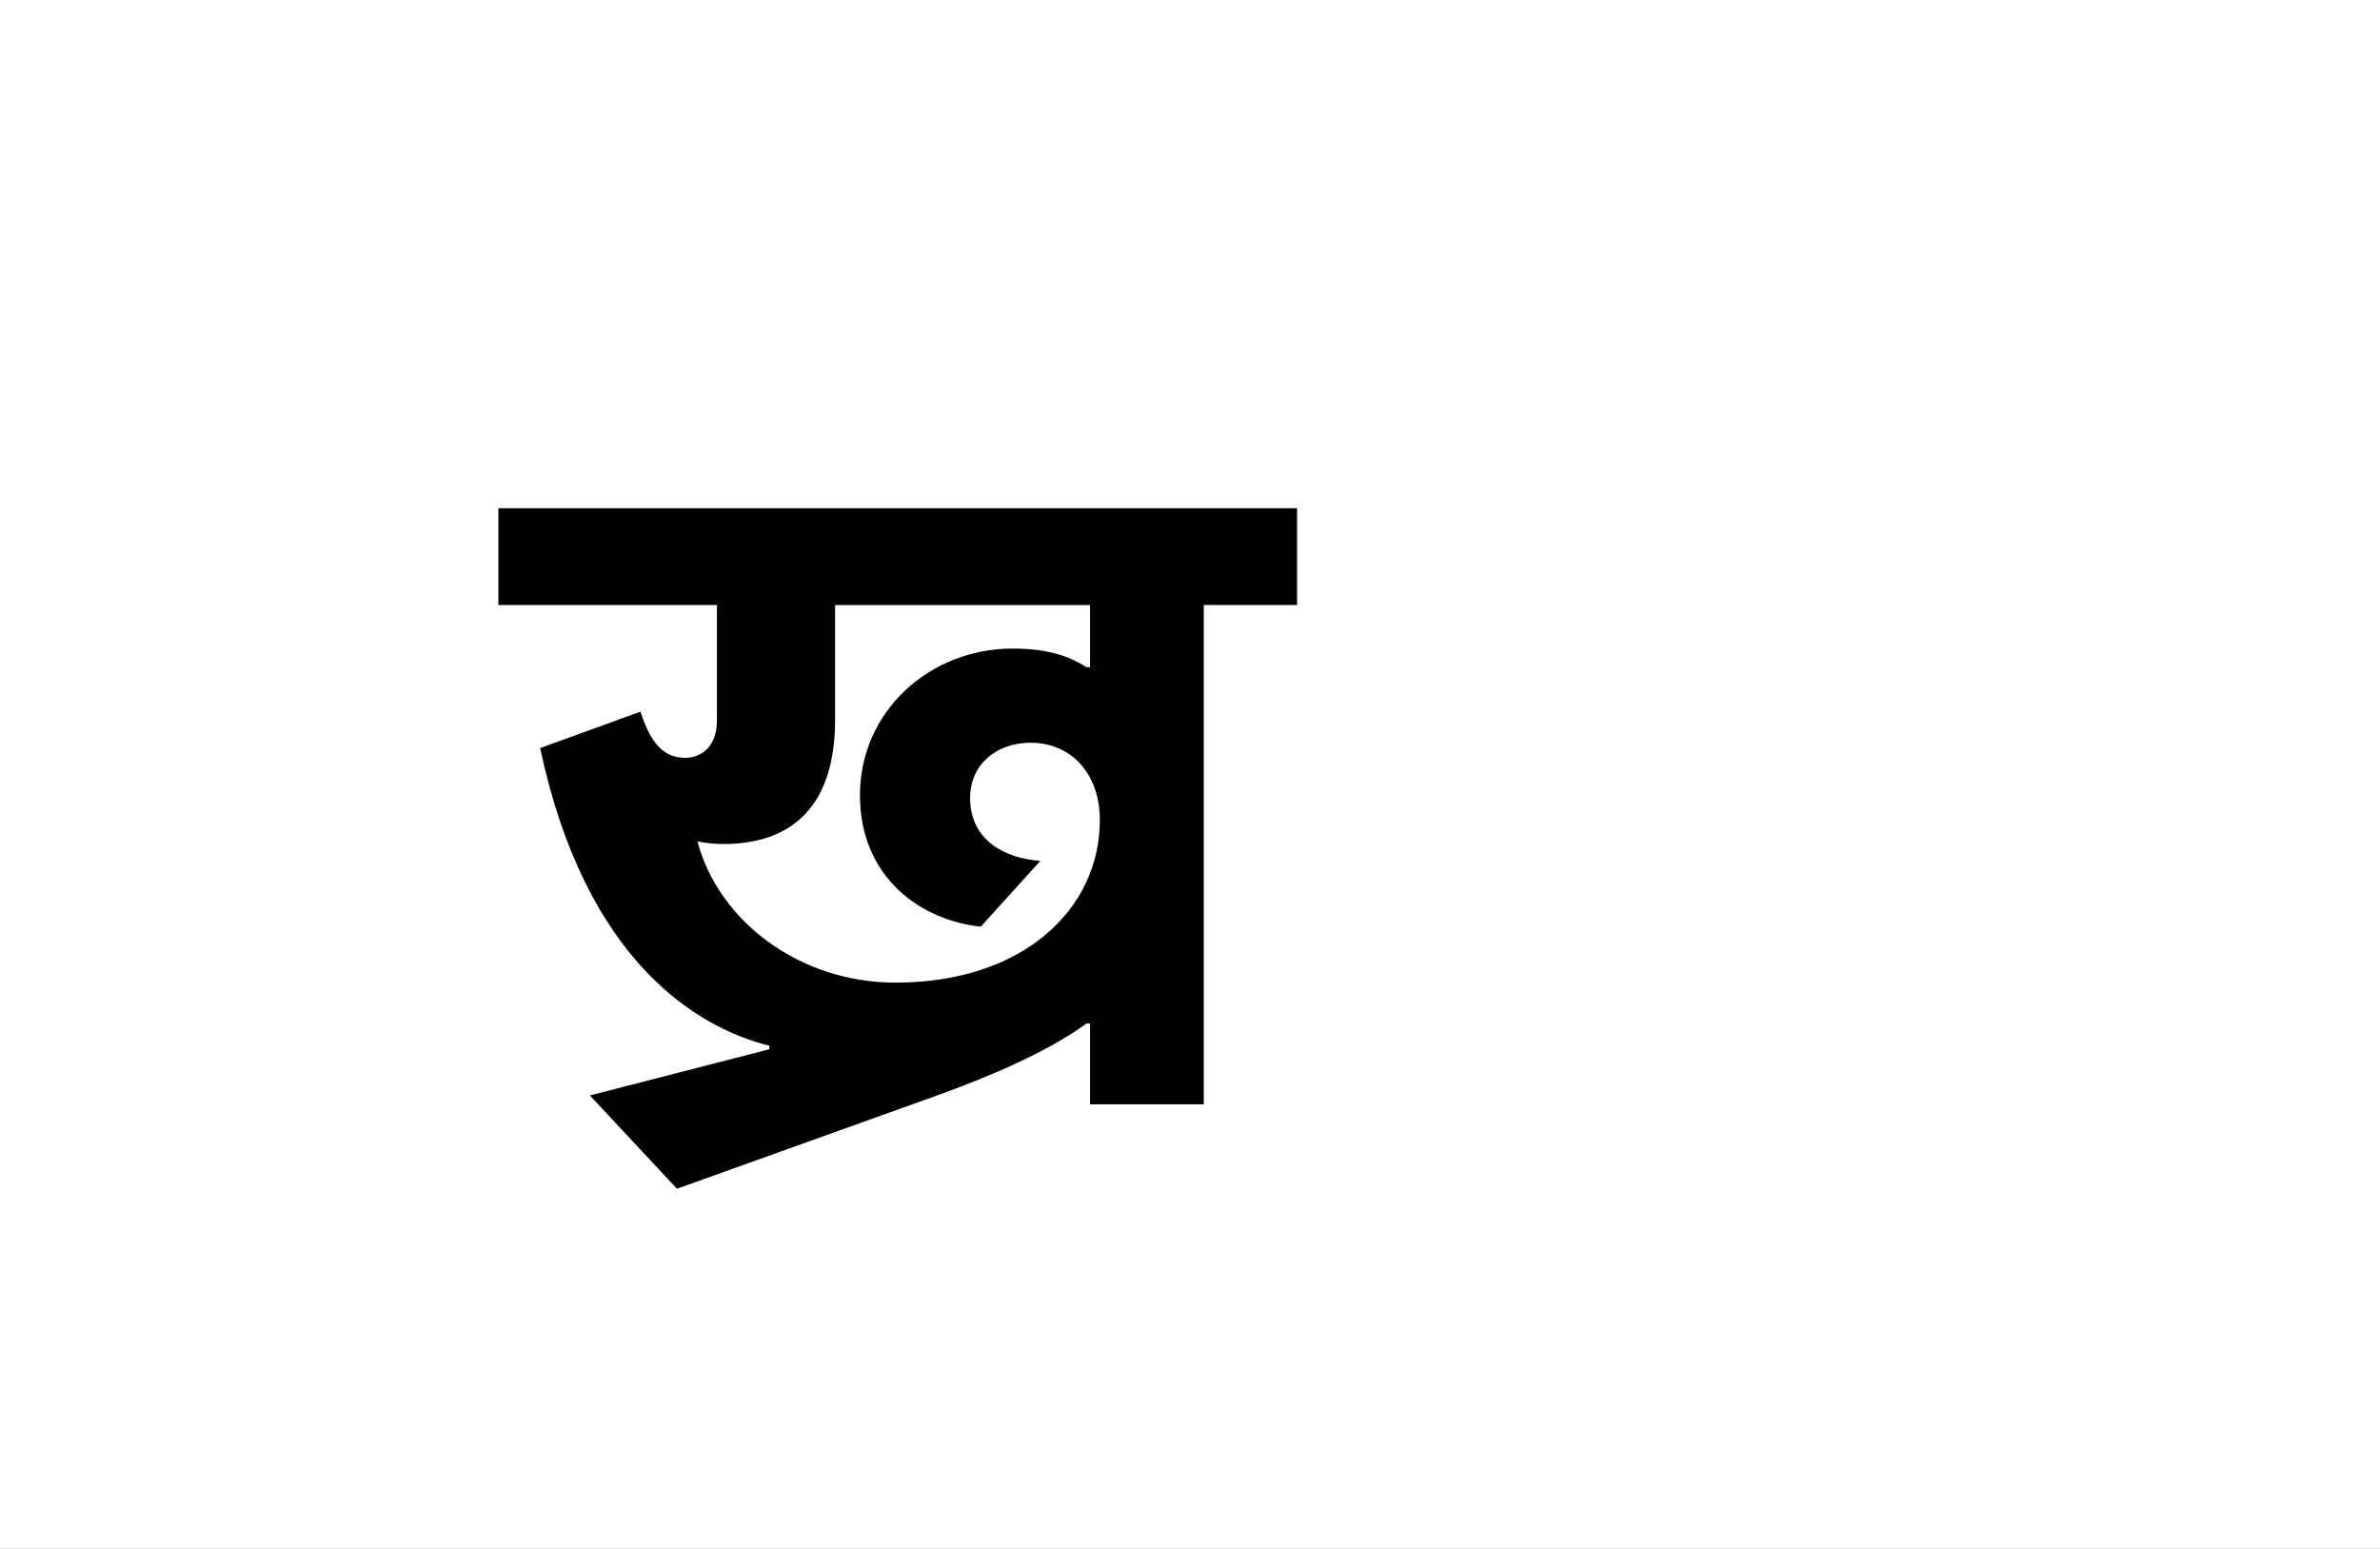 <?xml version="1.0" encoding="UTF-8"?>
<svg height="1743" version="1.1" width="2679" xmlns="http://www.w3.org/2000/svg" xmlns:xlink="http://www.w3.org/1999/xlink">
 <rect width="100%" height="100%" fill="#808080" stroke="none"/>
 <path d="M0,0 l2679,0 l0,1743 l-2679,0 Z M0,0" fill="rgb(255,255,255)" transform="matrix(1,0,0,-1,0,1743)"/>
 <path d="M652,91 l4,0 l0,-91 l128,0 l0,562 l105,0 l0,109 l-899,0 l0,-109 l246,0 l0,-130 c0,-30,-18,-42,-36,-42 c-24,0,-39,17,-50,52 l-113,-41 c51,-240,177,-315,258,-335 l0,-4 l-202,-52 l98,-105 l290,104 c64,23,127,50,171,82 Z M652,492 c-22,14,-47,21,-83,21 c-94,0,-172,-71,-172,-165 c0,-93,69,-141,136,-148 l67,74 c-40,3,-79,23,-79,71 c0,37,29,62,68,62 c46,0,78,-35,78,-87 c0,-100,-86,-183,-230,-183 c-108,0,-199,69,-223,159 c9,-2,21,-3,29,-3 c79,0,126,44,126,140 l0,129 l287,0 l0,-70 Z M652,492" fill="rgb(0,0,0)" transform="matrix(1,0,0,-1,571,1243)"/>
</svg>